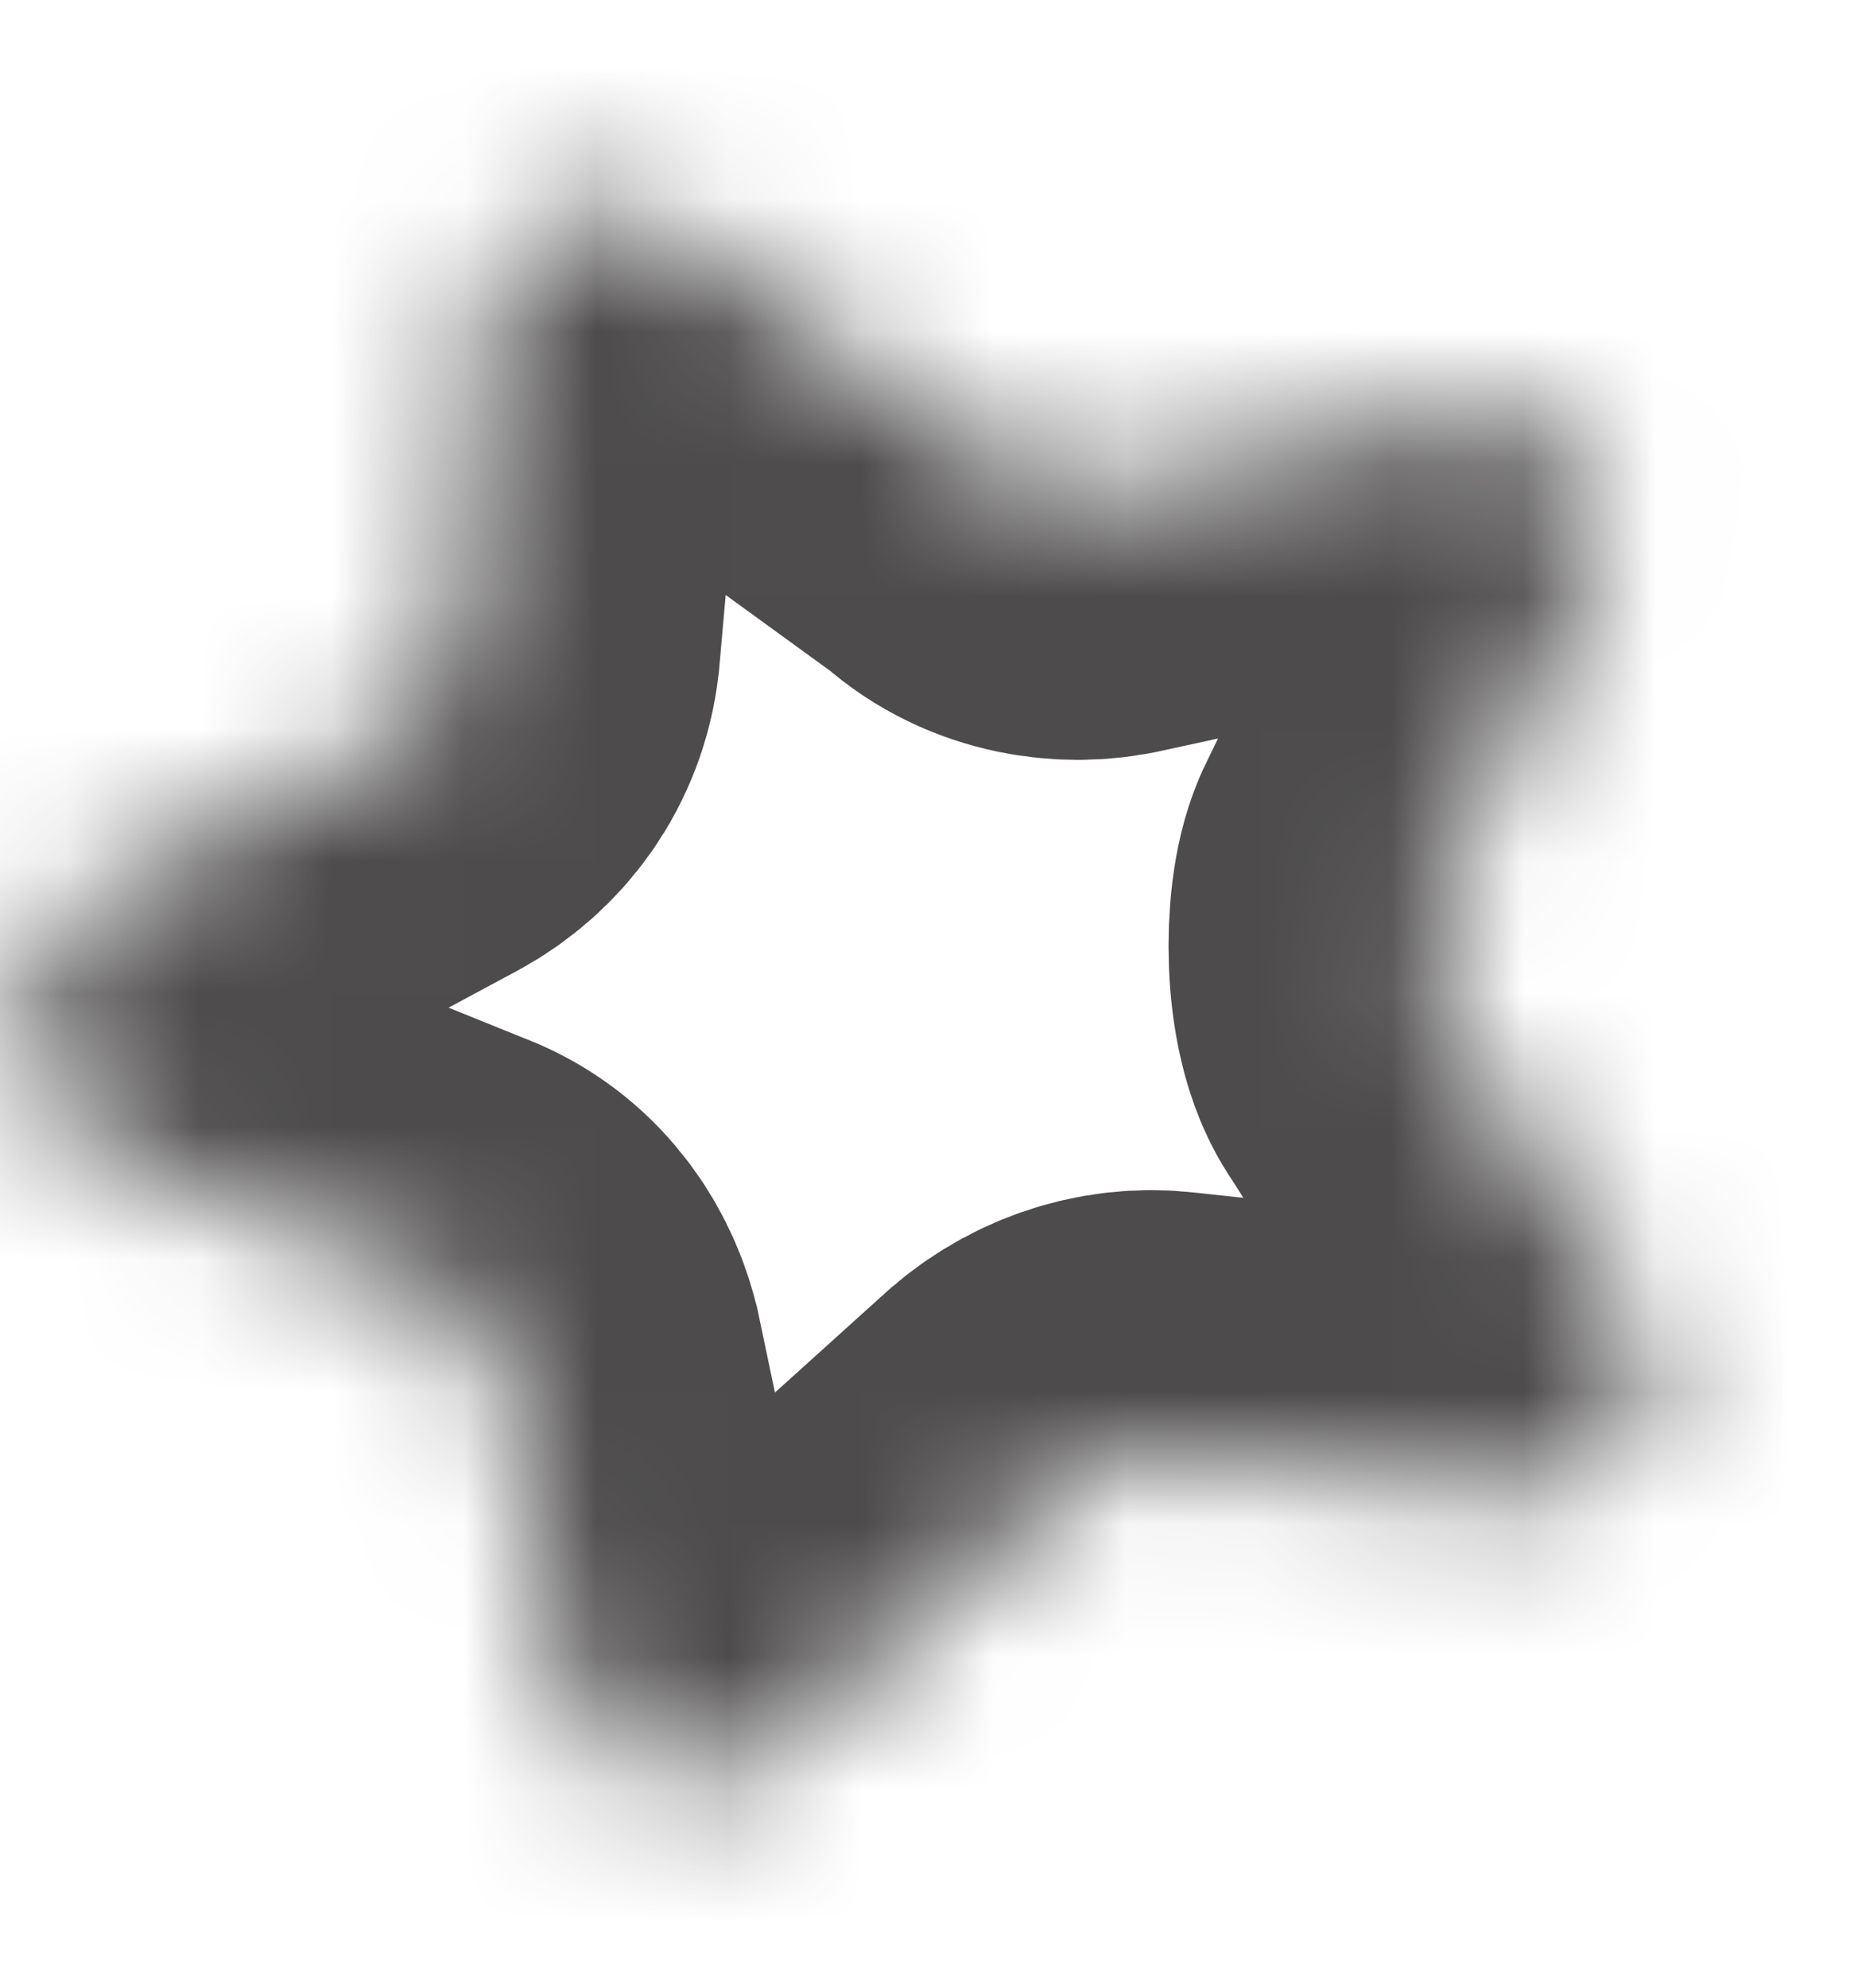 ﻿<?xml version="1.0" encoding="utf-8"?>
<svg version="1.1" xmlns:xlink="http://www.w3.org/1999/xlink" width="14px" height="15px" xmlns="http://www.w3.org/2000/svg">
  <defs>
    <mask fill="white" id="clip606">
      <path d="M 12.332 9.938  C 12.7 10.568  12.185 11.373  11.414 11.268  C 11.414 11.268  8.804 10.988  8.804 10.988  C 8.51 10.953  8.216 11.058  7.996 11.268  C 7.996 11.268  5.901 13.158  5.901 13.158  C 5.386 13.718  4.468 13.473  4.284 12.773  C 4.284 12.773  3.769 10.323  3.769 10.323  C 3.696 10.043  3.512 9.798  3.218 9.693  C 3.218 9.693  0.793 8.713  0.793 8.713  C 0.094 8.433  0.021 7.138  0.682 6.788  C 0.682 6.788  2.961 5.563  2.961 5.563  C 3.218 5.423  3.402 5.178  3.439 4.863  C 3.439 4.863  3.659 2.378  3.659 2.378  C 3.733 1.643  4.651 1.328  5.203 1.818  C 5.203 1.818  7.518 3.498  7.518 3.498  C 7.738 3.708  8.069 3.778  8.363 3.708  C 8.363 3.708  10.936 3.148  10.936 3.148  C 11.671 2.973  12.296 3.708  12.002 4.373  C 12.002 4.373  10.899 6.648  10.899 6.648  C 10.789 6.893  10.789 7.558  10.973 7.803  C 10.973 7.803  12.332 9.938  12.332 9.938  Z " fill-rule="evenodd" />
    </mask>
  </defs>
  <g transform="matrix(1 0 0 1 -437 -825 )">
    <path d="M 12.332 9.938  C 12.7 10.568  12.185 11.373  11.414 11.268  C 11.414 11.268  8.804 10.988  8.804 10.988  C 8.51 10.953  8.216 11.058  7.996 11.268  C 7.996 11.268  5.901 13.158  5.901 13.158  C 5.386 13.718  4.468 13.473  4.284 12.773  C 4.284 12.773  3.769 10.323  3.769 10.323  C 3.696 10.043  3.512 9.798  3.218 9.693  C 3.218 9.693  0.793 8.713  0.793 8.713  C 0.094 8.433  0.021 7.138  0.682 6.788  C 0.682 6.788  2.961 5.563  2.961 5.563  C 3.218 5.423  3.402 5.178  3.439 4.863  C 3.439 4.863  3.659 2.378  3.659 2.378  C 3.733 1.643  4.651 1.328  5.203 1.818  C 5.203 1.818  7.518 3.498  7.518 3.498  C 7.738 3.708  8.069 3.778  8.363 3.708  C 8.363 3.708  10.936 3.148  10.936 3.148  C 11.671 2.973  12.296 3.708  12.002 4.373  C 12.002 4.373  10.899 6.648  10.899 6.648  C 10.789 6.893  10.789 7.558  10.973 7.803  C 10.973 7.803  12.332 9.938  12.332 9.938  Z " fill-rule="nonzero" fill="#ffffff" stroke="none" fill-opacity="0" transform="matrix(1 0 0 1 437 825 )" />
    <path d="M 12.332 9.938  C 12.7 10.568  12.185 11.373  11.414 11.268  C 11.414 11.268  8.804 10.988  8.804 10.988  C 8.51 10.953  8.216 11.058  7.996 11.268  C 7.996 11.268  5.901 13.158  5.901 13.158  C 5.386 13.718  4.468 13.473  4.284 12.773  C 4.284 12.773  3.769 10.323  3.769 10.323  C 3.696 10.043  3.512 9.798  3.218 9.693  C 3.218 9.693  0.793 8.713  0.793 8.713  C 0.094 8.433  0.021 7.138  0.682 6.788  C 0.682 6.788  2.961 5.563  2.961 5.563  C 3.218 5.423  3.402 5.178  3.439 4.863  C 3.439 4.863  3.659 2.378  3.659 2.378  C 3.733 1.643  4.651 1.328  5.203 1.818  C 5.203 1.818  7.518 3.498  7.518 3.498  C 7.738 3.708  8.069 3.778  8.363 3.708  C 8.363 3.708  10.936 3.148  10.936 3.148  C 11.671 2.973  12.296 3.708  12.002 4.373  C 12.002 4.373  10.899 6.648  10.899 6.648  C 10.789 6.893  10.789 7.558  10.973 7.803  C 10.973 7.803  12.332 9.938  12.332 9.938  Z " stroke-width="4" stroke="#4d4b4b" fill="none" transform="matrix(1 0 0 1 437 825 )" mask="url(#clip606)" />
  </g>
</svg>